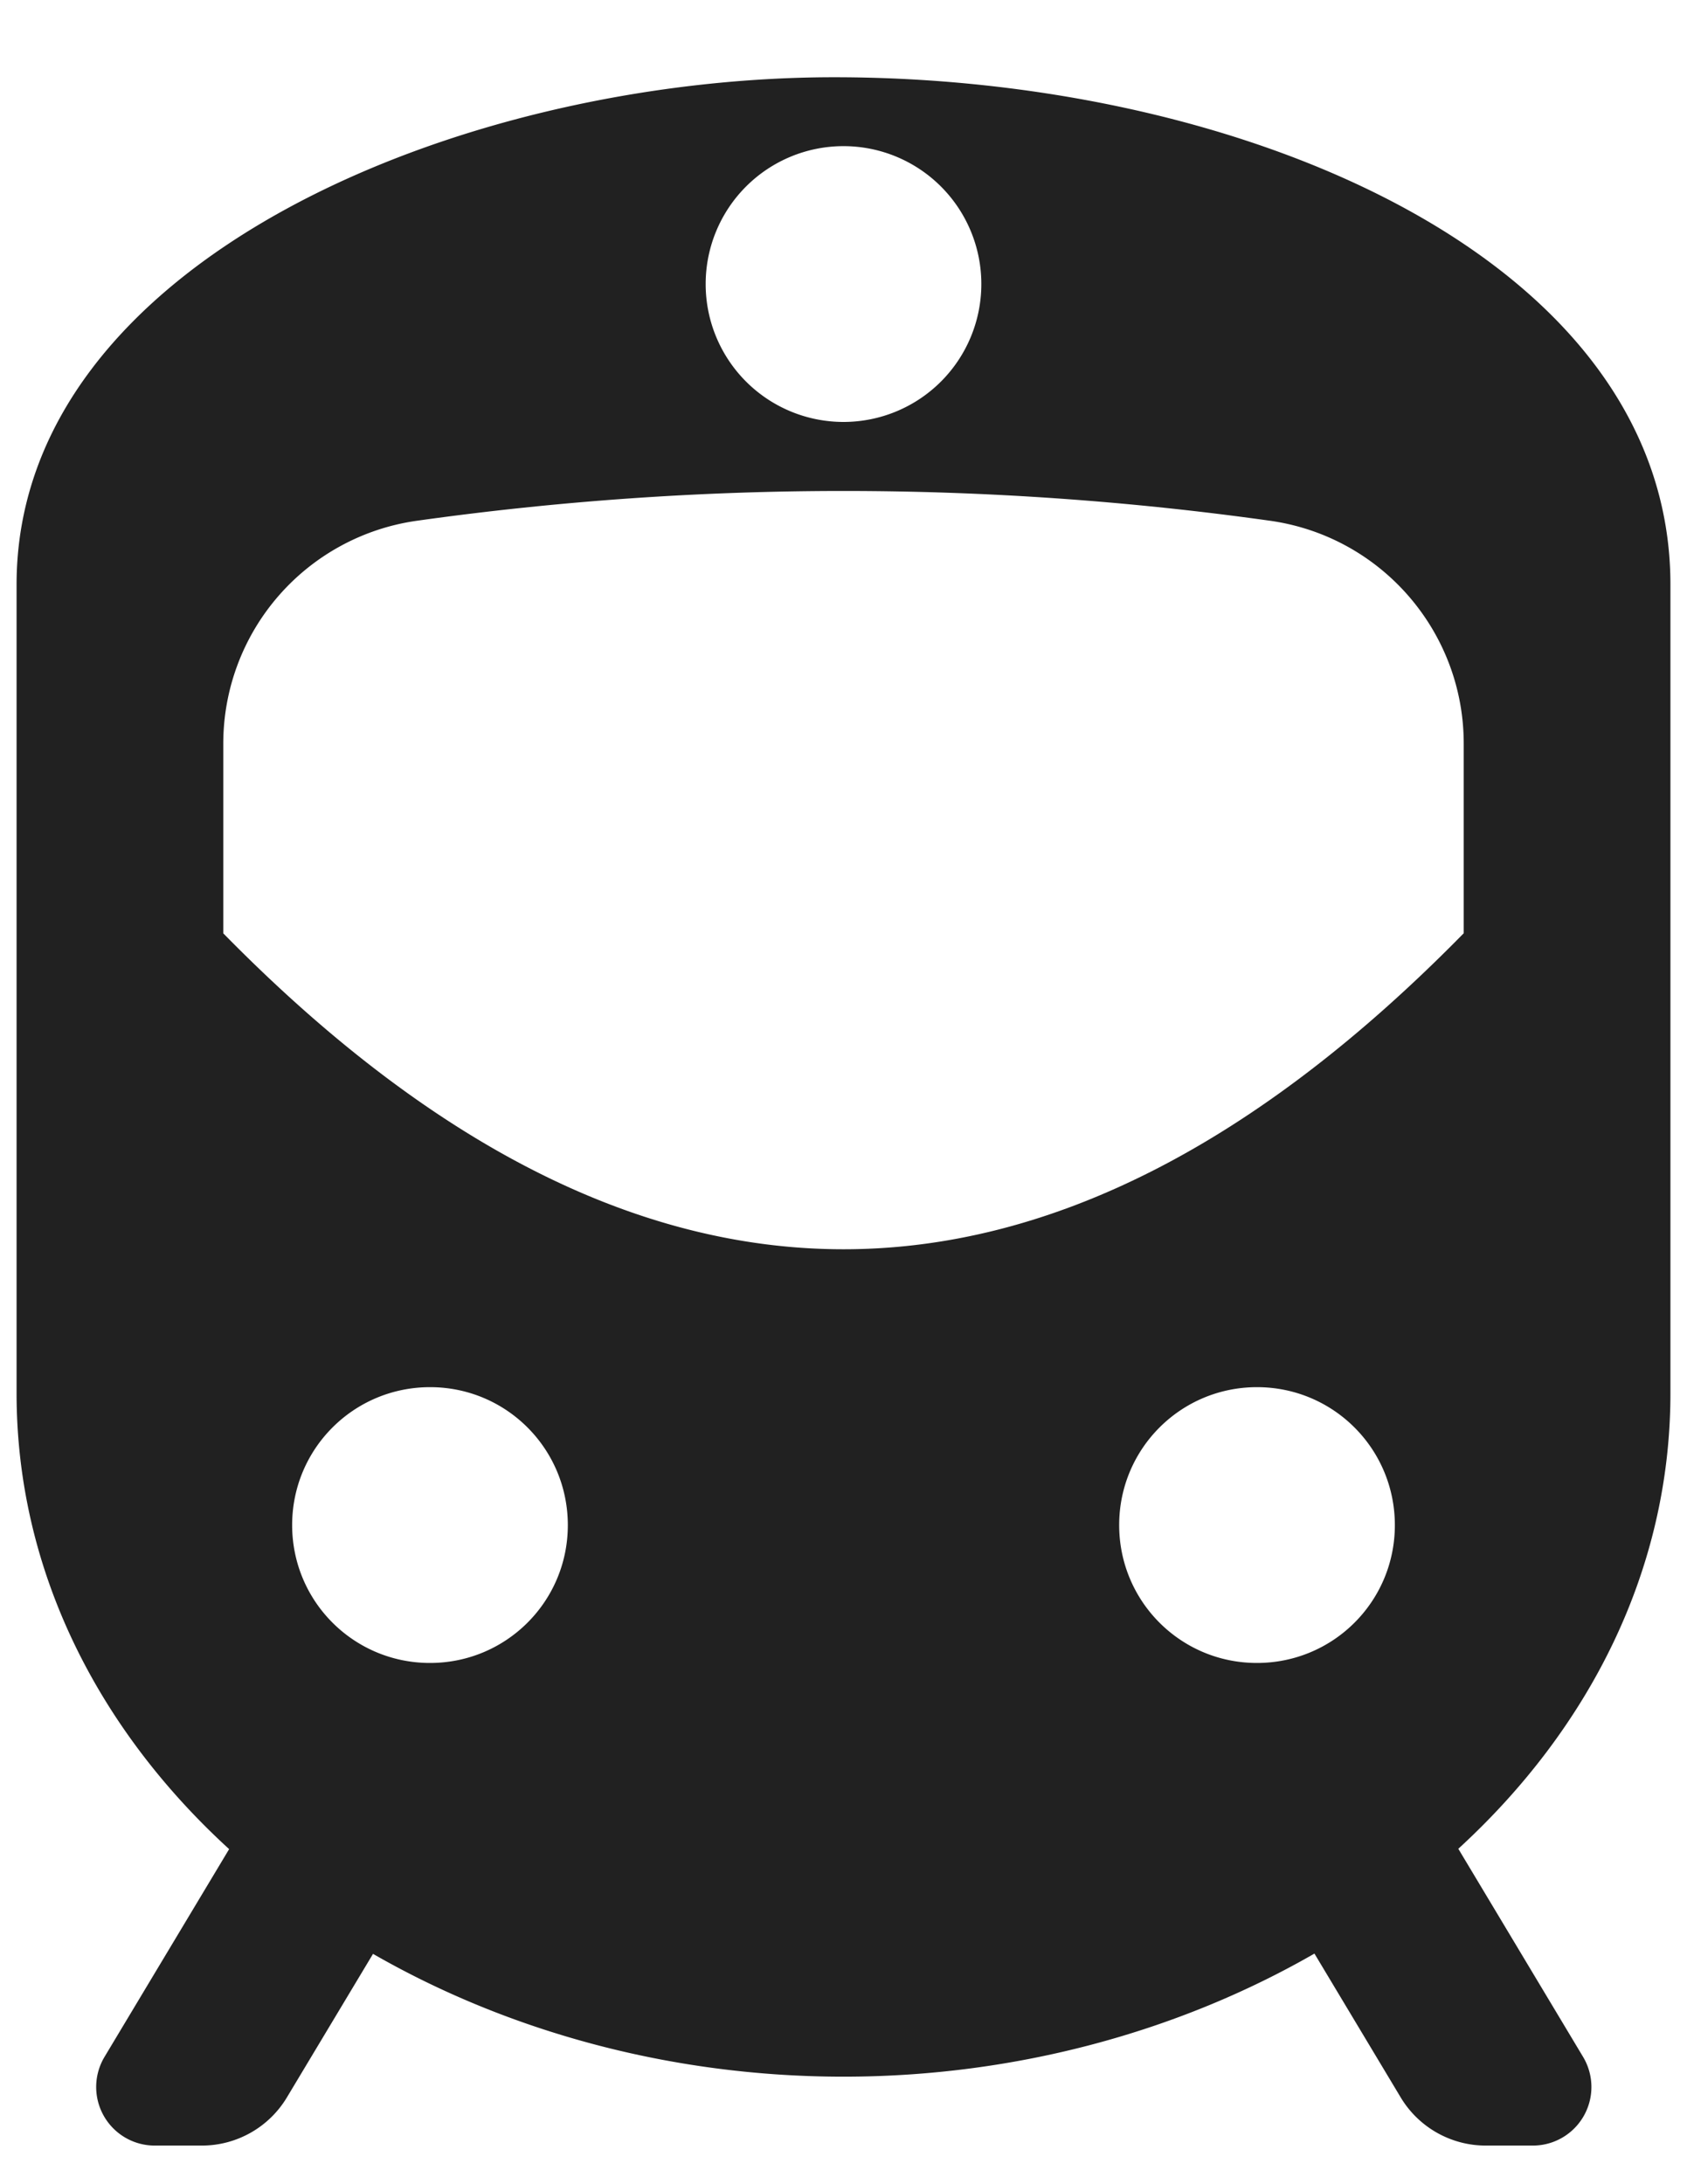 <svg xmlns="http://www.w3.org/2000/svg" width="17" height="22" viewBox="0 0 17 22">
    <path fill="#212121" fill-rule="evenodd" d="M11.278 15.361c0-.768.62-1.389 1.389-1.389.768 0 1.389.62 1.389 1.39 0 .768-.62 1.388-1.39 1.388-.768 0-1.388-.62-1.388-1.389zM2.25 9.401c2.083 2.121 4.167 3.182 6.25 3.182s4.167-1.06 6.25-3.183V7.49c0-1.13-.833-2.088-1.953-2.245a30.947 30.947 0 0 0-8.594 0A2.267 2.267 0 0 0 2.25 7.491zm.694 5.96c0-.768.62-1.389 1.39-1.389.768 0 1.388.62 1.388 1.39 0 .768-.62 1.388-1.389 1.388-.768 0-1.389-.62-1.389-1.389zm10.302 4.316c-1.365.785-3.011 1.24-4.746 1.24-1.733 0-3.378-.454-4.741-1.237l-.868 1.446a1 1 0 0 1-.857.485h-.475a.59.59 0 0 1-.506-.893l1.256-2.093C.988 17.418.167 15.817.167 14.032V5.888c0-3.256 4.466-5.11 8.239-5.11 4.168 0 8.427 1.854 8.427 5.11v8.144c0 1.784-.82 3.383-2.138 4.59l.002.002 1.256 2.094a.59.59 0 0 1-.506.893h-.475a1 1 0 0 1-.857-.485l-.87-1.45zM8.5 1.472a1.389 1.389 0 1 0 0 2.778 1.389 1.389 0 0 0 0-2.778z"/>
</svg>
